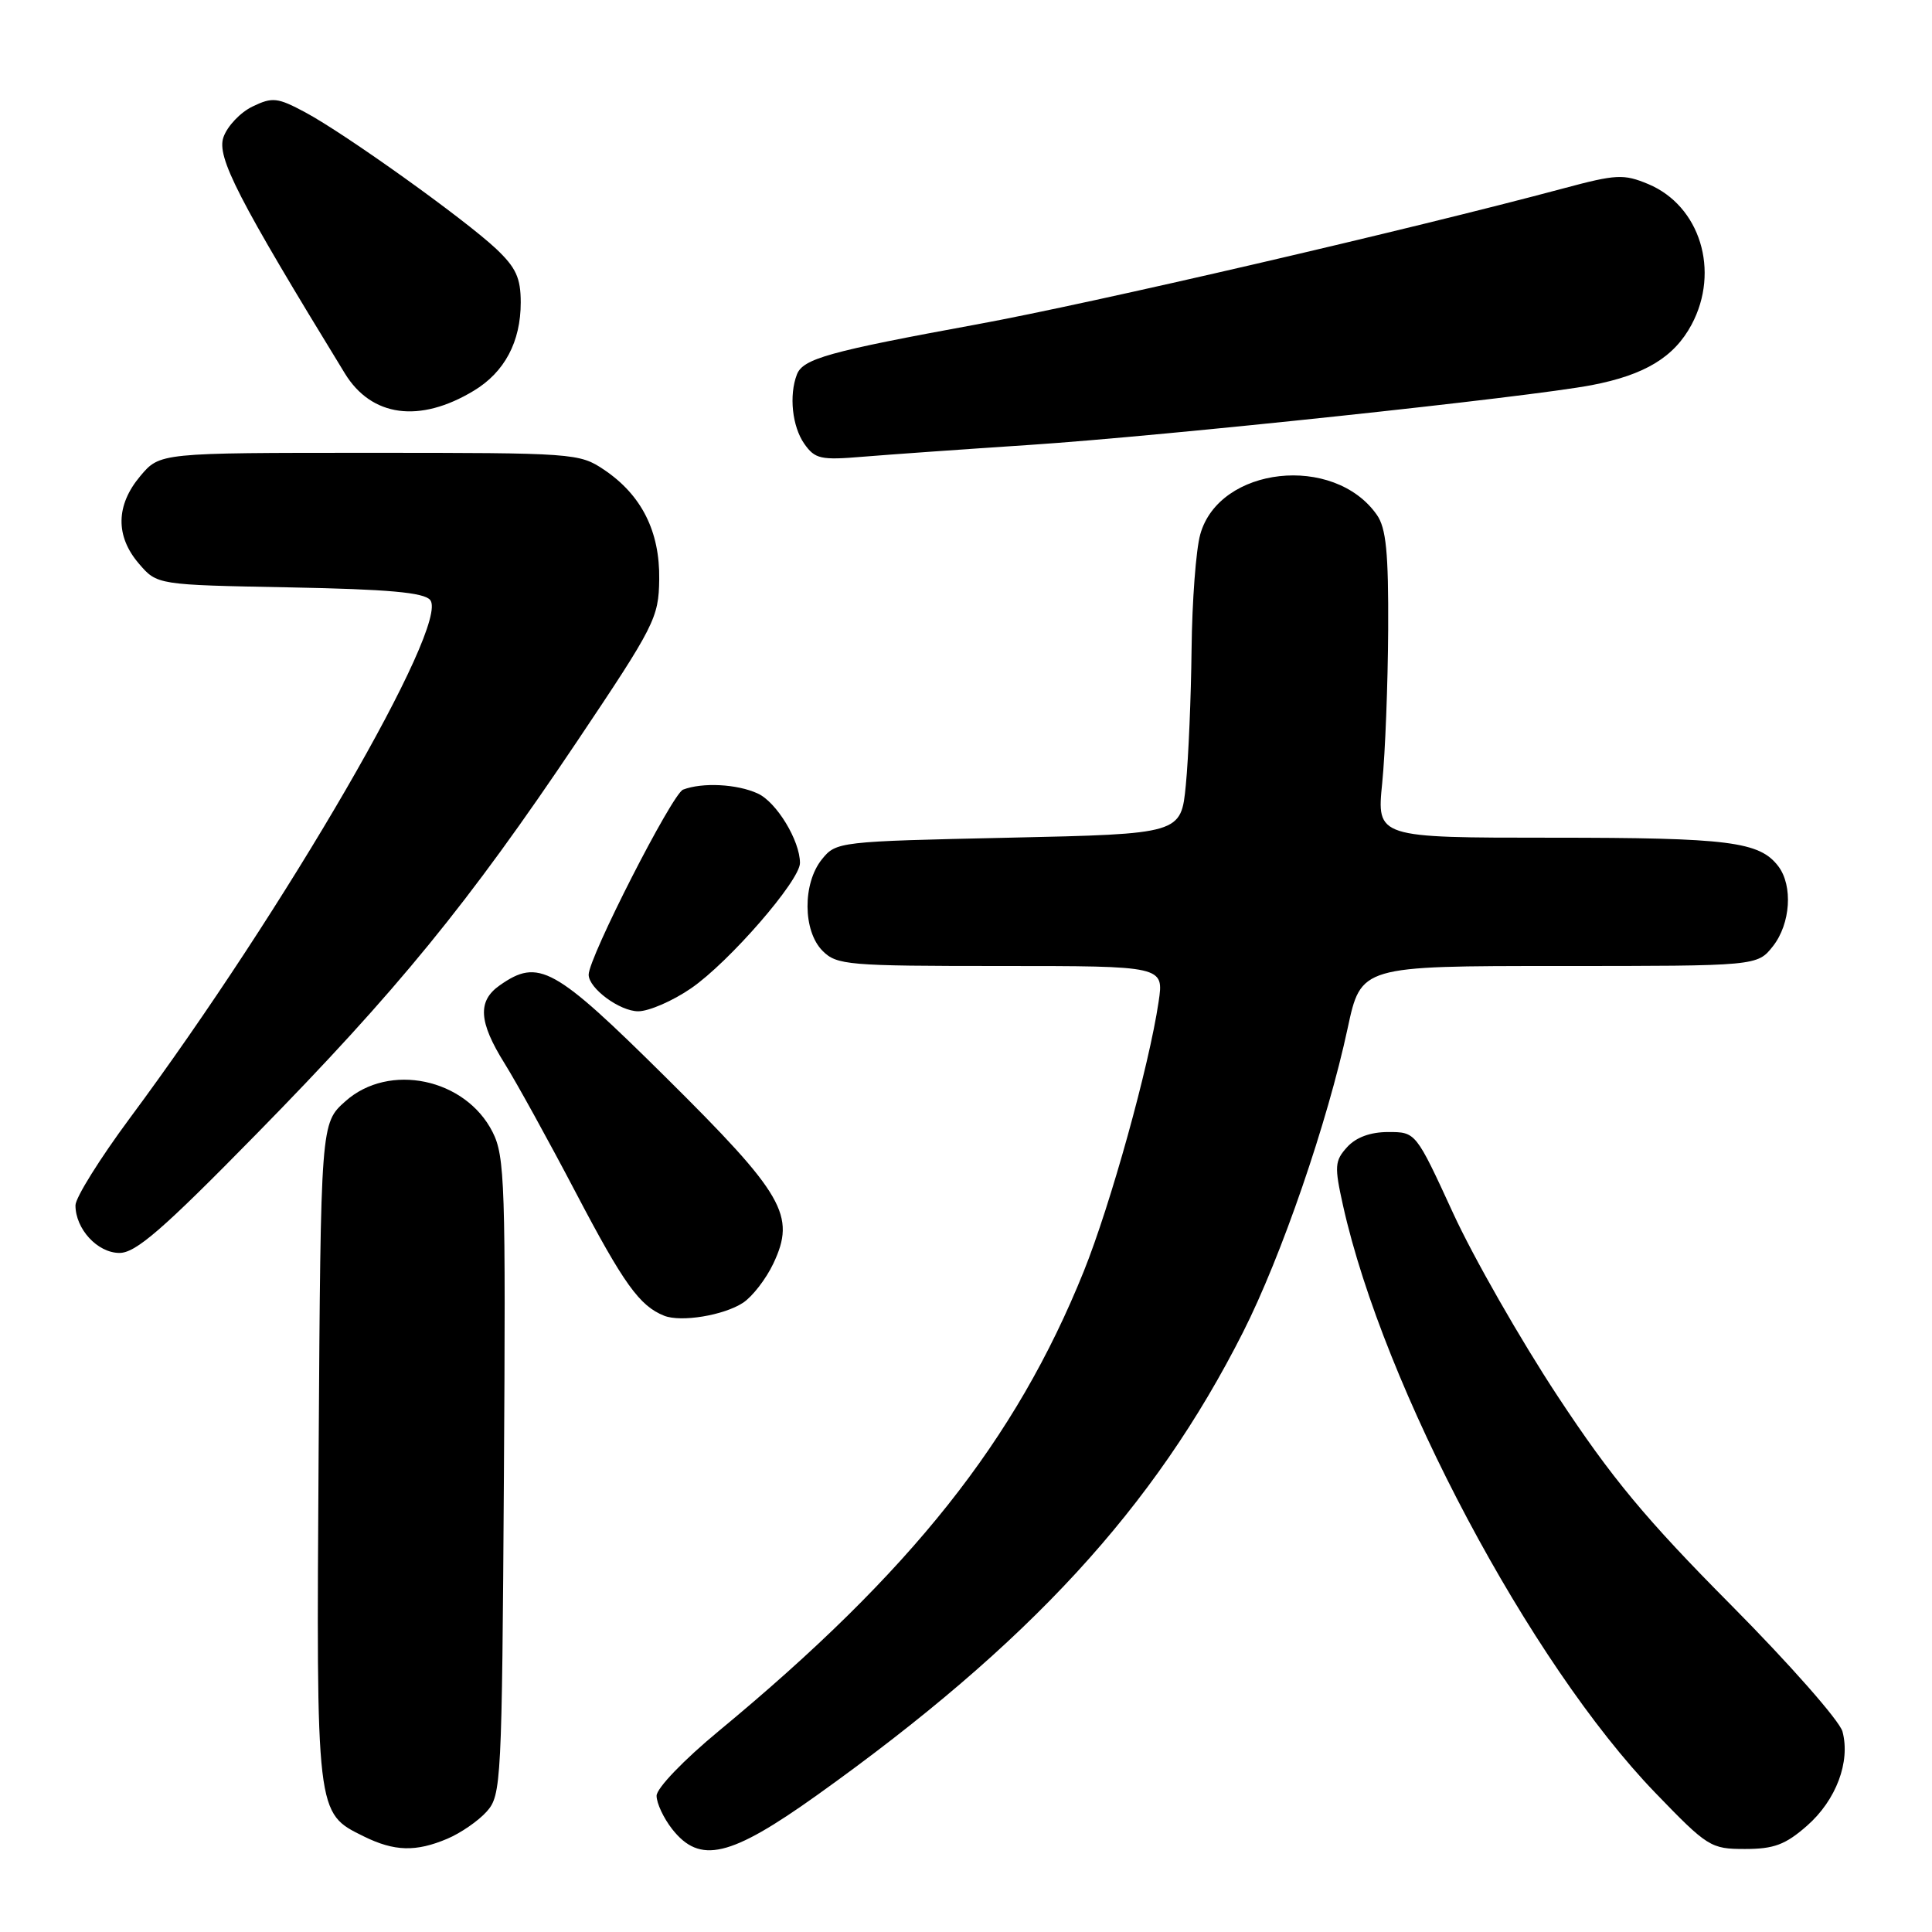 <?xml version="1.0" encoding="UTF-8" standalone="no"?>
<!DOCTYPE svg PUBLIC "-//W3C//DTD SVG 1.1//EN" "http://www.w3.org/Graphics/SVG/1.1/DTD/svg11.dtd" >
<svg xmlns="http://www.w3.org/2000/svg" xmlns:xlink="http://www.w3.org/1999/xlink" version="1.1" viewBox="0 0 256 256">
 <g >
 <path fill="currentColor"
d=" M 59.28 243.64 C 61.05 242.89 63.40 241.27 64.50 240.03 C 66.42 237.88 66.51 236.18 66.77 195.65 C 67.02 156.98 66.90 153.21 65.27 150.00 C 61.67 142.88 51.54 140.76 45.77 145.92 C 42.50 148.83 42.50 148.83 42.22 192.41 C 41.91 240.61 41.86 240.20 48.20 243.33 C 52.26 245.33 55.10 245.41 59.28 243.64 Z  M 108.27 237.86 C 136.40 217.77 152.93 199.81 164.71 176.52 C 169.79 166.48 175.90 148.72 178.57 136.25 C 180.34 128.00 180.34 128.00 206.60 128.00 C 232.85 128.00 232.85 128.00 234.93 125.37 C 237.26 122.40 237.59 117.37 235.64 114.79 C 233.15 111.51 229.11 111.00 205.65 111.00 C 182.42 111.00 182.42 111.00 183.15 103.75 C 183.55 99.76 183.90 90.64 183.94 83.47 C 183.99 73.21 183.67 69.97 182.44 68.22 C 176.76 60.11 161.54 61.80 159.04 70.81 C 158.47 72.84 157.96 79.67 157.89 86.00 C 157.82 92.33 157.48 100.42 157.13 104.00 C 156.50 110.50 156.50 110.50 133.66 111.00 C 111.14 111.49 110.79 111.53 108.91 113.86 C 106.33 117.05 106.37 123.37 109.00 126.00 C 110.88 127.88 112.33 128.00 132.61 128.00 C 154.23 128.00 154.23 128.00 153.52 132.75 C 152.26 141.27 147.15 159.65 143.60 168.47 C 134.57 190.87 120.74 208.28 95.25 229.36 C 90.58 233.22 87.00 236.95 87.00 237.95 C 87.00 238.93 87.93 240.92 89.07 242.37 C 92.74 247.03 96.73 246.10 108.27 237.86 Z  M 239.44 241.92 C 243.30 238.53 245.21 233.44 244.14 229.44 C 243.76 228.02 237.12 220.48 229.38 212.68 C 218.06 201.28 213.55 195.85 206.39 184.99 C 201.49 177.55 195.25 166.64 192.54 160.74 C 187.60 150.00 187.60 150.00 183.95 150.00 C 181.58 150.00 179.68 150.70 178.50 152.00 C 176.85 153.82 176.80 154.54 177.96 159.75 C 183.33 183.84 202.76 220.39 219.33 237.55 C 226.27 244.74 226.68 245.00 231.22 245.00 C 235.06 245.00 236.58 244.43 239.44 241.92 Z  M 98.46 172.62 C 99.69 171.81 101.50 169.48 102.47 167.43 C 105.49 161.05 103.90 158.29 88.20 142.73 C 73.41 128.08 71.37 126.95 66.22 130.56 C 63.25 132.64 63.42 135.40 66.86 140.91 C 68.44 143.44 72.69 151.15 76.31 158.05 C 82.64 170.11 84.74 173.04 88.00 174.34 C 90.23 175.23 95.90 174.30 98.46 172.62 Z  M 34.02 150.22 C 52.66 131.21 62.04 119.73 76.43 98.29 C 86.76 82.89 87.28 81.88 87.35 76.77 C 87.44 70.42 85.02 65.60 80.05 62.25 C 76.78 60.05 76.09 60.00 48.94 60.00 C 21.18 60.00 21.18 60.00 18.59 63.08 C 15.34 66.94 15.27 71.04 18.41 74.69 C 20.82 77.50 20.82 77.50 38.36 77.83 C 51.42 78.08 56.17 78.50 57.00 79.50 C 59.66 82.71 37.79 120.44 17.19 148.18 C 13.24 153.51 10.00 158.70 10.00 159.71 C 10.00 162.84 12.90 166.00 15.81 166.02 C 17.97 166.04 21.53 162.96 34.02 150.22 Z  M 91.58 130.95 C 96.62 127.48 106.00 116.68 106.00 114.35 C 106.00 111.39 102.89 106.27 100.40 105.14 C 97.65 103.88 93.07 103.65 90.51 104.63 C 89.07 105.19 78.00 126.88 78.00 129.15 C 78.00 130.96 82.12 134.00 84.57 134.00 C 85.98 134.00 89.14 132.63 91.58 130.95 Z  M 136.50 58.95 C 154.39 57.76 202.57 52.63 210.92 51.03 C 217.95 49.68 221.83 47.33 224.14 43.02 C 227.94 35.91 225.27 27.27 218.40 24.39 C 215.15 23.04 214.17 23.08 207.17 24.96 C 186.88 30.40 144.73 40.18 129.50 42.97 C 109.81 46.58 106.39 47.53 105.59 49.63 C 104.53 52.39 104.97 56.51 106.57 58.80 C 107.99 60.82 108.74 60.99 114.32 60.52 C 117.72 60.24 127.70 59.53 136.50 58.95 Z  M 62.77 51.78 C 66.86 49.32 69.00 45.29 69.00 40.08 C 69.00 36.83 68.37 35.46 65.75 32.98 C 61.59 29.06 45.73 17.71 40.44 14.88 C 36.78 12.92 36.10 12.84 33.47 14.11 C 31.86 14.88 30.12 16.71 29.61 18.18 C 28.68 20.80 31.51 26.31 45.69 49.47 C 49.22 55.25 55.60 56.11 62.77 51.78 Z "/>
</g>
</svg>
